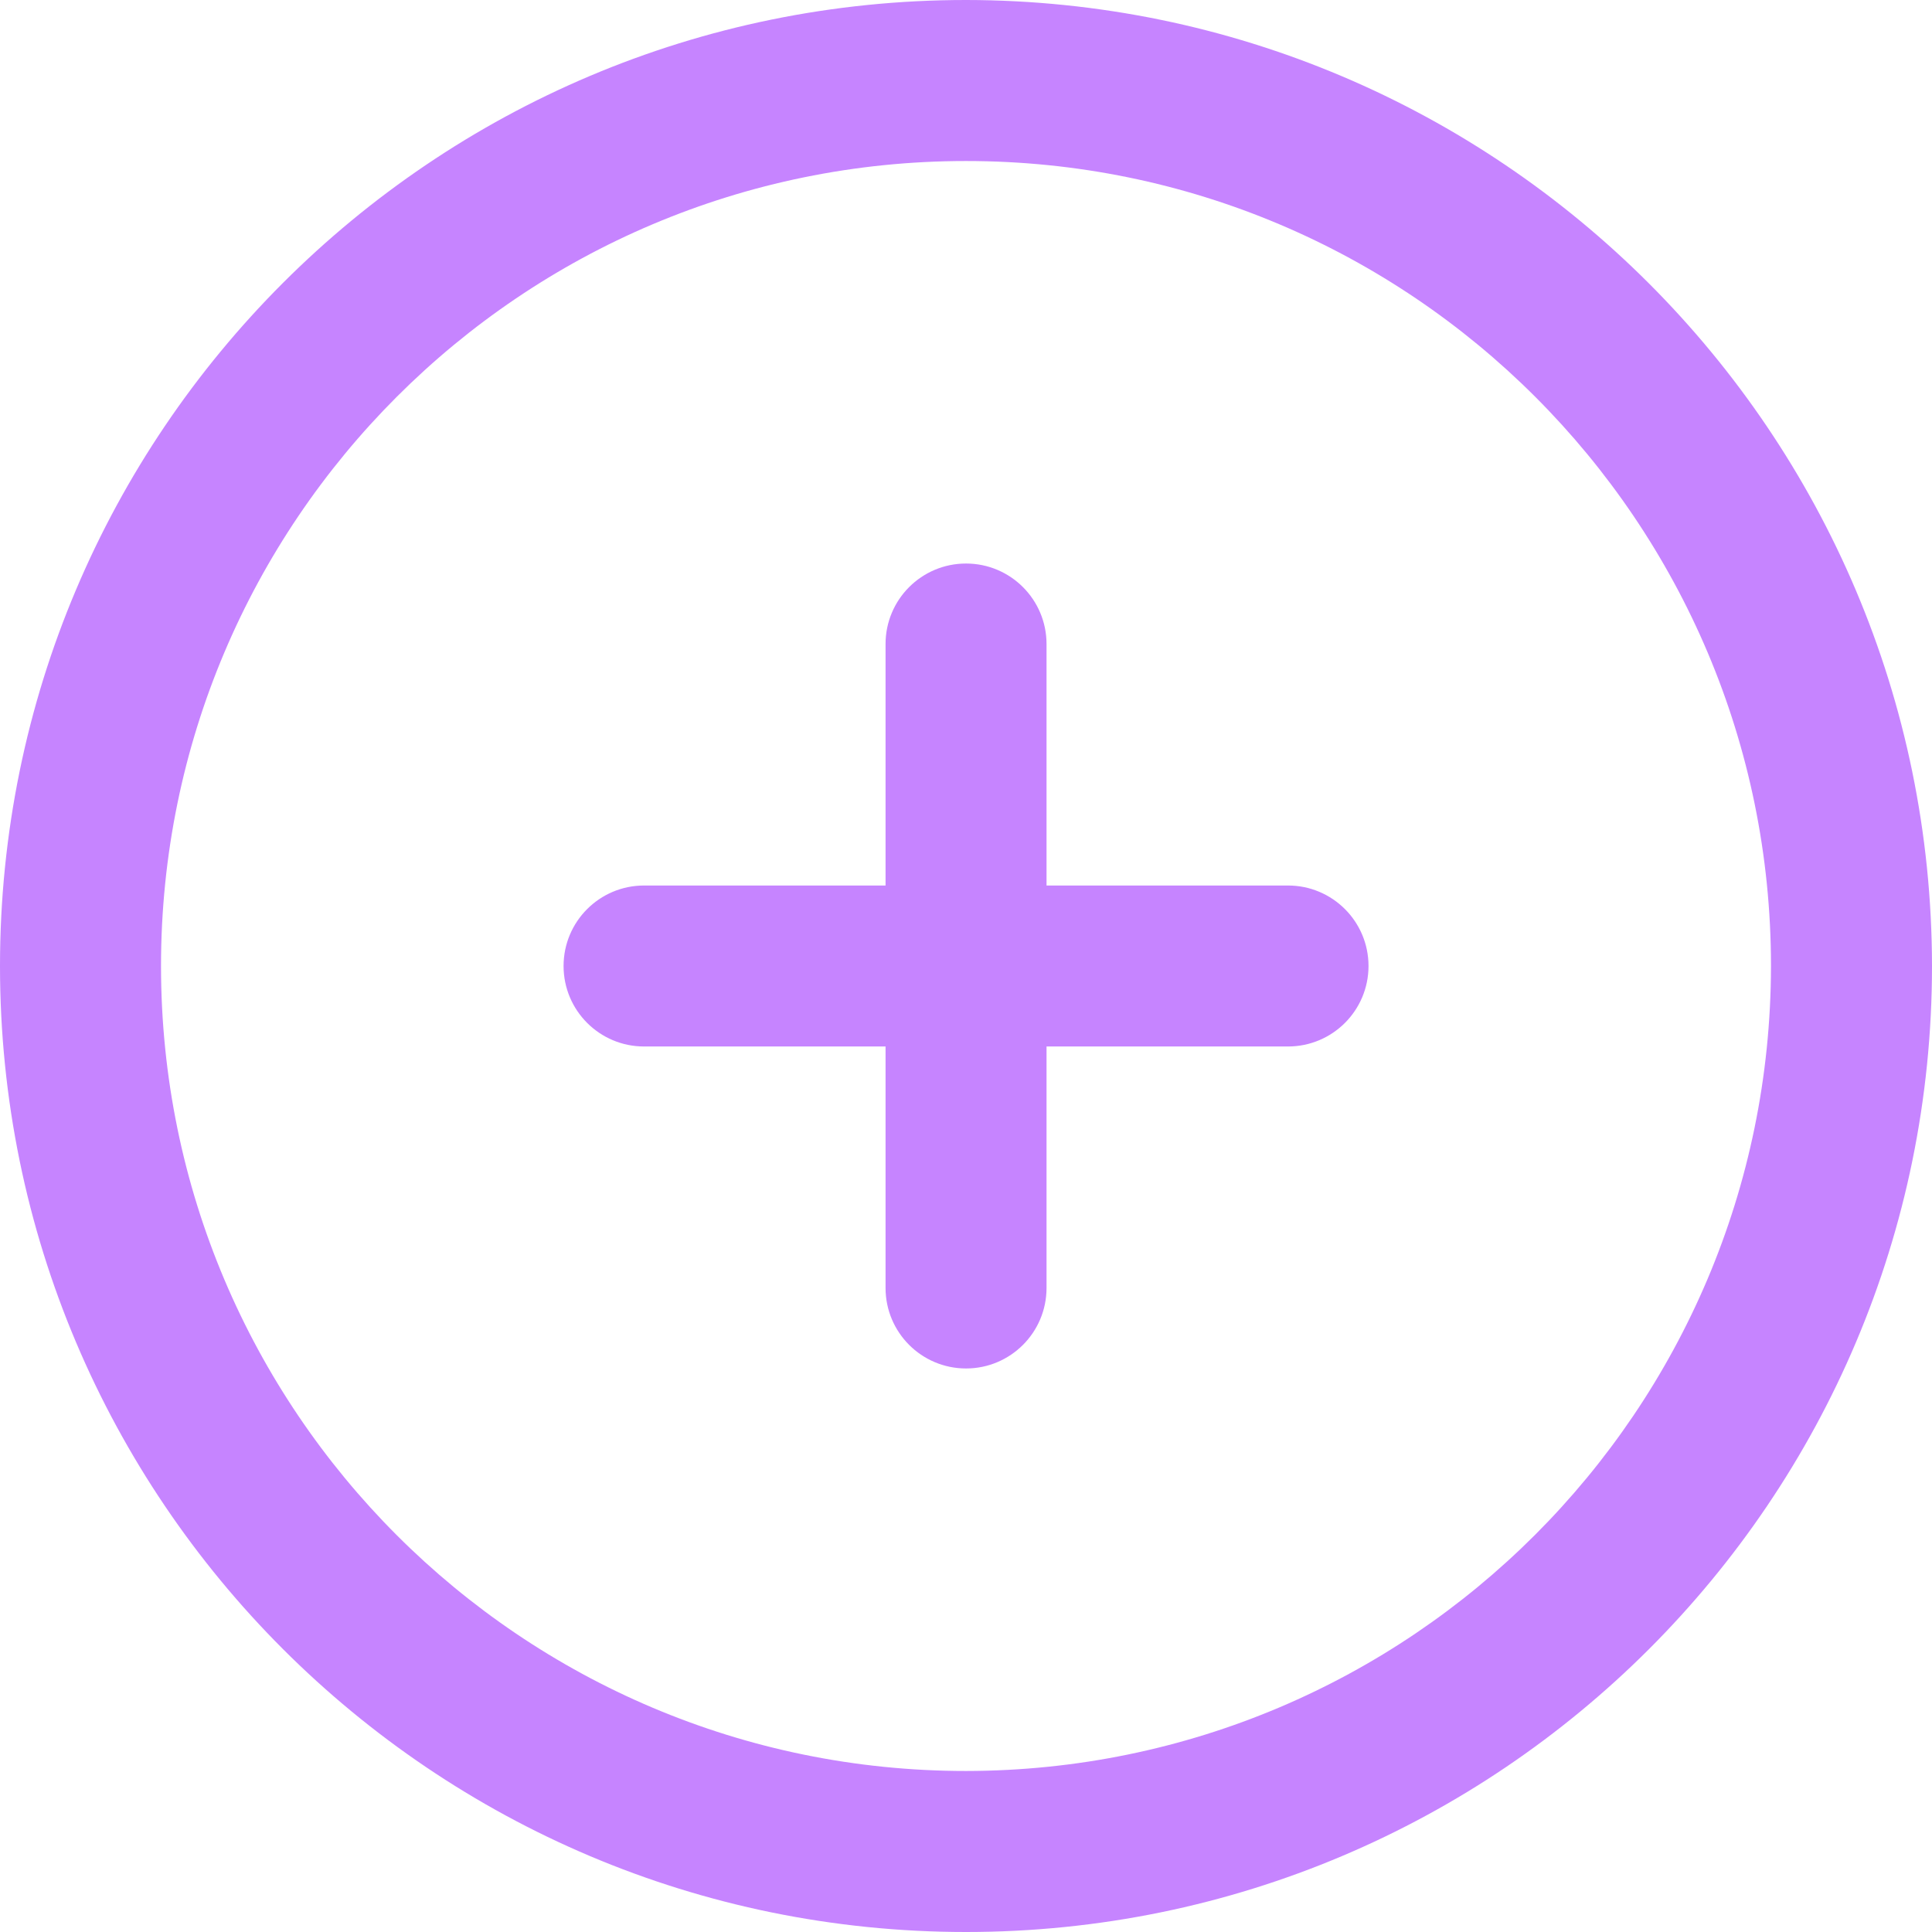 <svg version="1.1" xmlns="http://www.w3.org/2000/svg" xmlns:xlink="http://www.w3.org/1999/xlink" x="0px" y="0px" width="512px"
	 height="512px" viewBox="0 0 512 512" style="enable-background:new 0 0 512 512;" xml:space="preserve">
<style type="text/css">
	.st0{fill:#C684FF;}
</style>
<defs>
</defs>
<path class="st0" d="M256,0C114.62,0,0,114.62,0,256s114.62,256,256,256s256-114.62,256-256C511.85,114.68,397.32,0.15,256,0z
	 M256,469.33c-117.82,0-213.33-95.51-213.33-213.33S138.18,42.67,256,42.67S469.33,138.18,469.33,256
	C469.2,373.77,373.77,469.2,256,469.33z M362.67,256c0,11.78-9.55,21.33-21.33,21.33h-64v64c0,11.78-9.55,21.33-21.33,21.33
	c-11.78,0-21.33-9.55-21.33-21.33v-64h-64c-11.78,0-21.33-9.55-21.33-21.33c0-11.78,9.55-21.33,21.33-21.33h64v-64
	c0-11.78,9.55-21.33,21.33-21.33c11.78,0,21.33,9.55,21.33,21.33v64h64C353.12,234.67,362.67,244.22,362.67,256z"/>
</svg>
